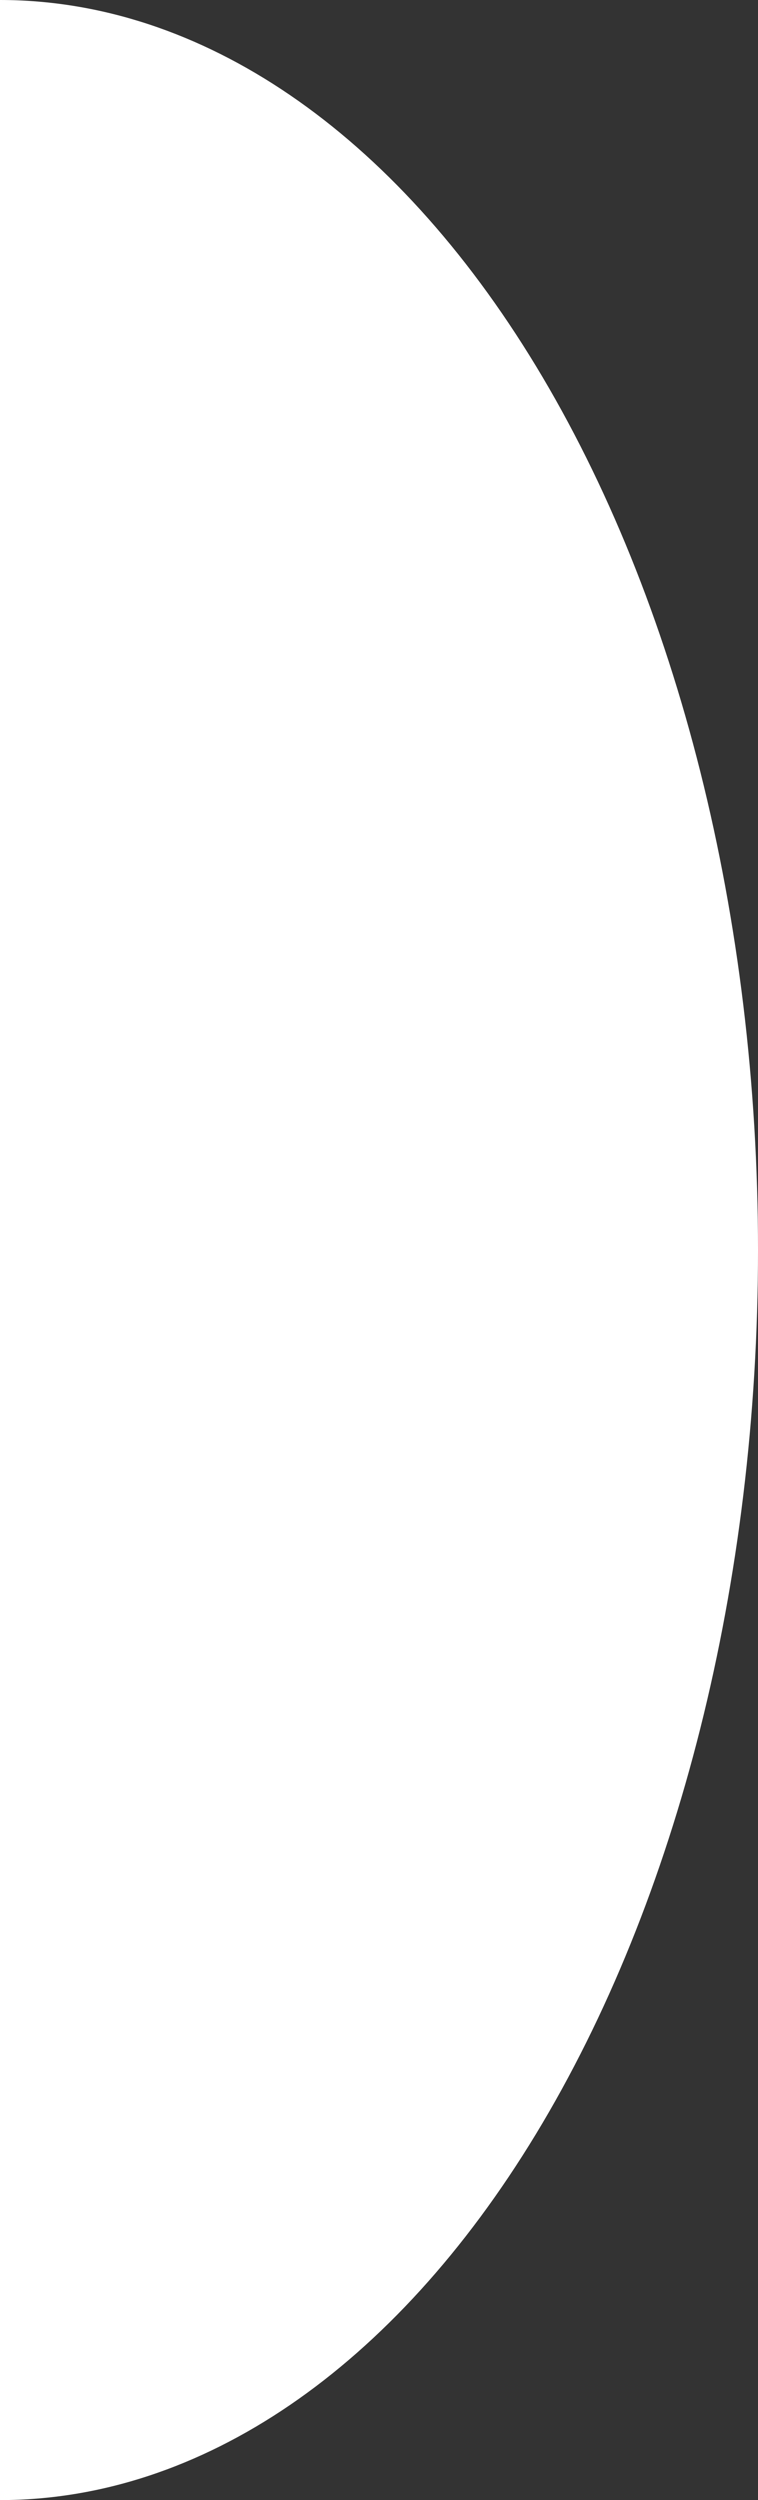 <svg width="17" height="56" viewBox="0 0 17 56" fill="none" xmlns="http://www.w3.org/2000/svg">
<rect x="0" y="0" width="17" height="56" fill="#333333" stroke="none"/>
<path d="M7.43094e-07 56C4.509 56 8.833 53.05 12.021 47.799C15.209 42.548 17 35.426 17 28C17 20.574 15.209 13.452 12.021 8.201C8.833 2.95 4.509 -8.85549e-08 -2.02723e-07 0L0 28L7.43094e-07 56Z" fill="#FFFFFF"/>
</svg>
